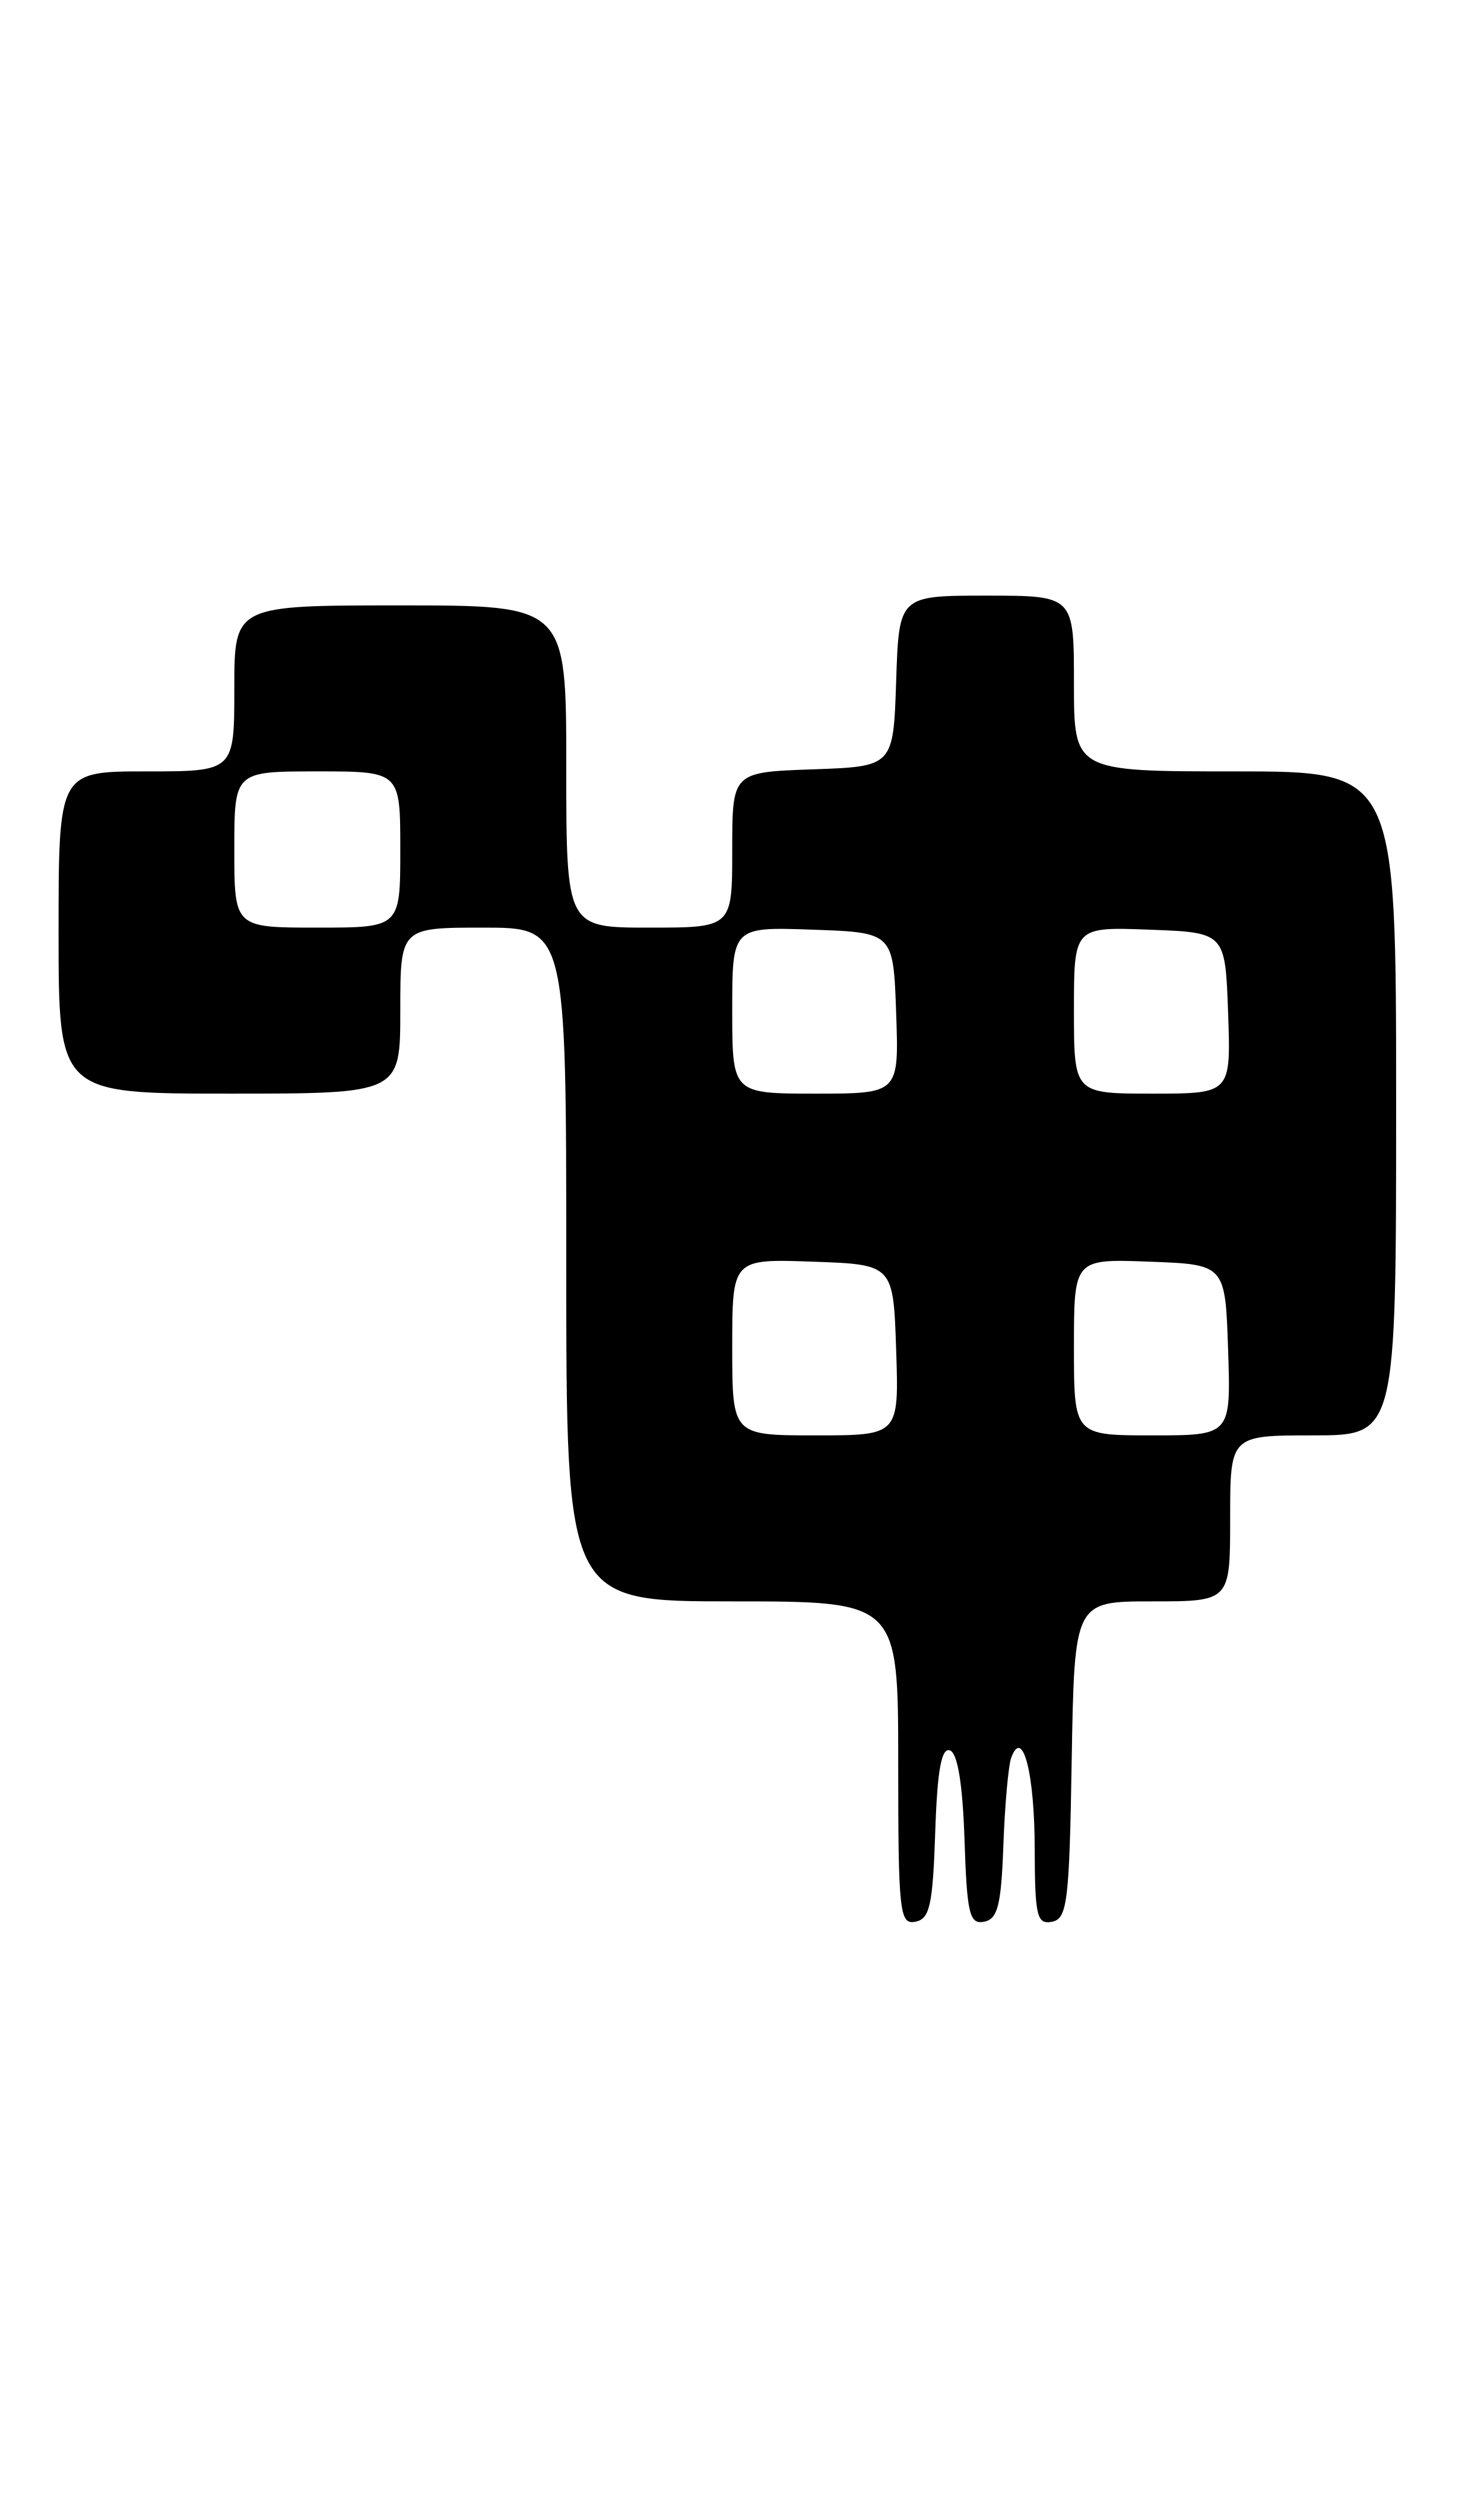 <?xml version="1.0" encoding="UTF-8" standalone="no"?>
<!DOCTYPE svg PUBLIC "-//W3C//DTD SVG 1.1//EN" "http://www.w3.org/Graphics/SVG/1.1/DTD/svg11.dtd" >
<svg xmlns="http://www.w3.org/2000/svg" xmlns:xlink="http://www.w3.org/1999/xlink" version="1.1" viewBox="0 0 152 256">
 <g >
 <path fill="currentColor"
d=" M 95.79 187.67 C 96.00 181.32 96.42 178.97 97.29 179.26 C 98.08 179.52 98.60 182.67 98.79 188.40 C 99.04 196.01 99.30 197.09 100.79 196.81 C 102.19 196.54 102.55 195.13 102.77 188.99 C 102.92 184.87 103.28 180.84 103.57 180.03 C 104.74 176.82 105.97 181.58 105.98 189.32 C 106.00 196.23 106.20 197.11 107.75 196.81 C 109.32 196.51 109.53 194.78 109.77 180.24 C 110.05 164.00 110.05 164.00 118.02 164.00 C 126.00 164.00 126.00 164.00 126.00 155.50 C 126.00 147.00 126.00 147.00 134.50 147.00 C 143.00 147.00 143.00 147.00 143.00 113.00 C 143.00 79.00 143.00 79.00 126.50 79.00 C 110.00 79.00 110.00 79.00 110.00 70.00 C 110.00 61.00 110.00 61.00 101.04 61.00 C 92.08 61.00 92.08 61.00 91.79 69.75 C 91.50 78.50 91.50 78.50 83.25 78.79 C 75.00 79.08 75.00 79.08 75.00 87.04 C 75.00 95.00 75.00 95.00 66.50 95.00 C 58.00 95.00 58.00 95.00 58.00 78.50 C 58.00 62.00 58.00 62.00 41.00 62.00 C 24.00 62.00 24.00 62.00 24.00 70.50 C 24.00 79.00 24.00 79.00 15.00 79.00 C 6.00 79.00 6.00 79.00 6.00 95.50 C 6.00 112.00 6.00 112.00 23.50 112.00 C 41.00 112.00 41.00 112.00 41.00 103.50 C 41.00 95.00 41.00 95.00 49.50 95.00 C 58.00 95.00 58.00 95.00 58.00 129.50 C 58.00 164.00 58.00 164.00 75.00 164.00 C 92.00 164.00 92.00 164.00 92.00 180.57 C 92.00 195.82 92.14 197.12 93.75 196.81 C 95.23 196.53 95.54 195.13 95.79 187.67 Z  M 75.00 137.96 C 75.00 128.92 75.00 128.92 83.25 129.21 C 91.50 129.50 91.50 129.50 91.79 138.25 C 92.08 147.00 92.08 147.00 83.54 147.00 C 75.00 147.00 75.00 147.00 75.00 137.96 Z  M 110.00 137.96 C 110.00 128.92 110.00 128.92 117.75 129.21 C 125.50 129.50 125.50 129.50 125.79 138.25 C 126.08 147.00 126.08 147.00 118.04 147.00 C 110.00 147.00 110.00 147.00 110.00 137.96 Z  M 75.00 103.46 C 75.00 94.92 75.00 94.92 83.25 95.21 C 91.50 95.50 91.50 95.50 91.79 103.75 C 92.08 112.00 92.08 112.00 83.54 112.00 C 75.00 112.00 75.00 112.00 75.00 103.46 Z  M 110.00 103.46 C 110.00 94.92 110.00 94.92 117.75 95.21 C 125.50 95.50 125.50 95.50 125.79 103.75 C 126.08 112.00 126.08 112.00 118.04 112.00 C 110.00 112.00 110.00 112.00 110.00 103.46 Z  M 24.00 87.00 C 24.00 79.00 24.00 79.00 32.50 79.00 C 41.00 79.00 41.00 79.00 41.00 87.00 C 41.00 95.00 41.00 95.00 32.50 95.00 C 24.00 95.00 24.00 95.00 24.00 87.00 Z "/>
</g>
</svg>